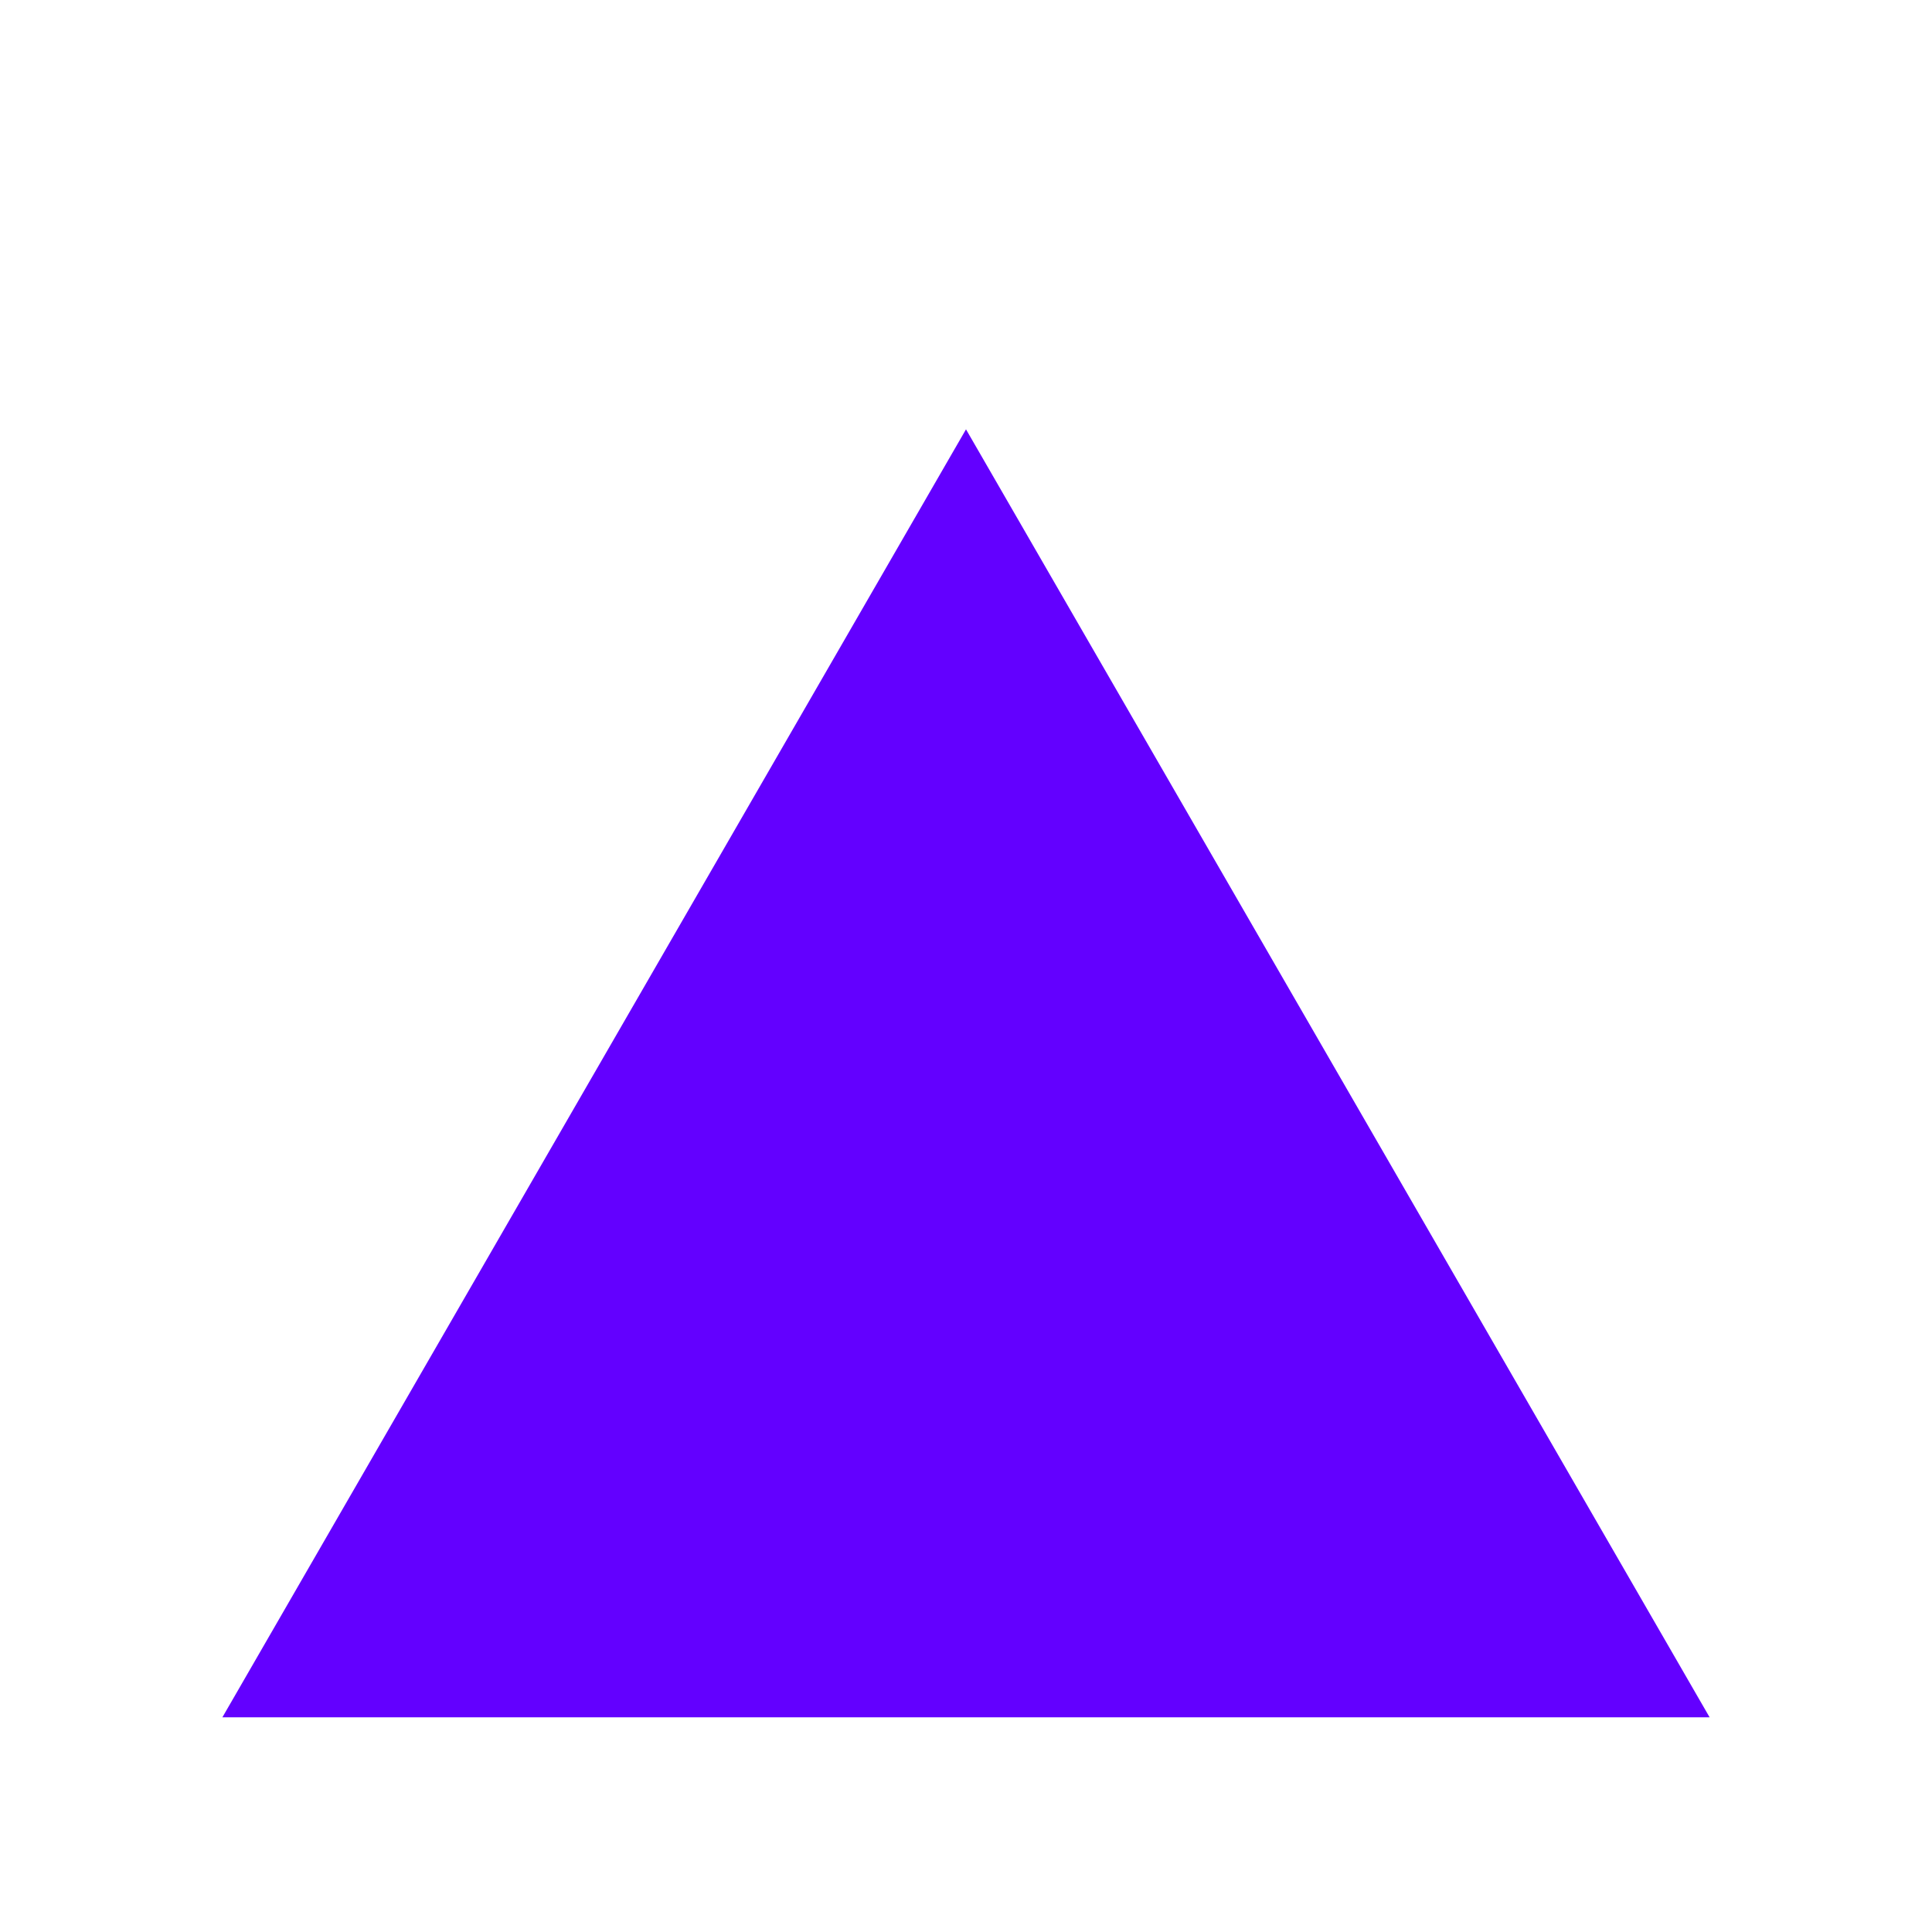 <svg width="90" height="90" viewBox="0 0 90 90" fill="none" xmlns="http://www.w3.org/2000/svg">
<g filter="url(#filter0_d_127_7687)">
<path d="M45 0L79.641 60H10.359L45 0Z" fill="#6300FF"/>
</g>
<defs>
<filter id="filter0_d_127_7687" x="0.359" y="0" width="89.281" height="90" filterUnits="userSpaceOnUse" color-interpolation-filters="sRGB">
<feFlood flood-opacity="0" result="BackgroundImageFix"/>
<feColorMatrix in="SourceAlpha" type="matrix" values="0 0 0 0 0 0 0 0 0 0 0 0 0 0 0 0 0 0 127 0" result="hardAlpha"/>
<feOffset dy="20"/>
<feGaussianBlur stdDeviation="5"/>
<feComposite in2="hardAlpha" operator="out"/>
<feColorMatrix type="matrix" values="0 0 0 0 0 0 0 0 0 0 0 0 0 0 0 0 0 0 0.2 0"/>
<feBlend mode="normal" in2="BackgroundImageFix" result="effect1_dropShadow_127_7687"/>
<feBlend mode="normal" in="SourceGraphic" in2="effect1_dropShadow_127_7687" result="shape"/>
</filter>
</defs>
</svg>
